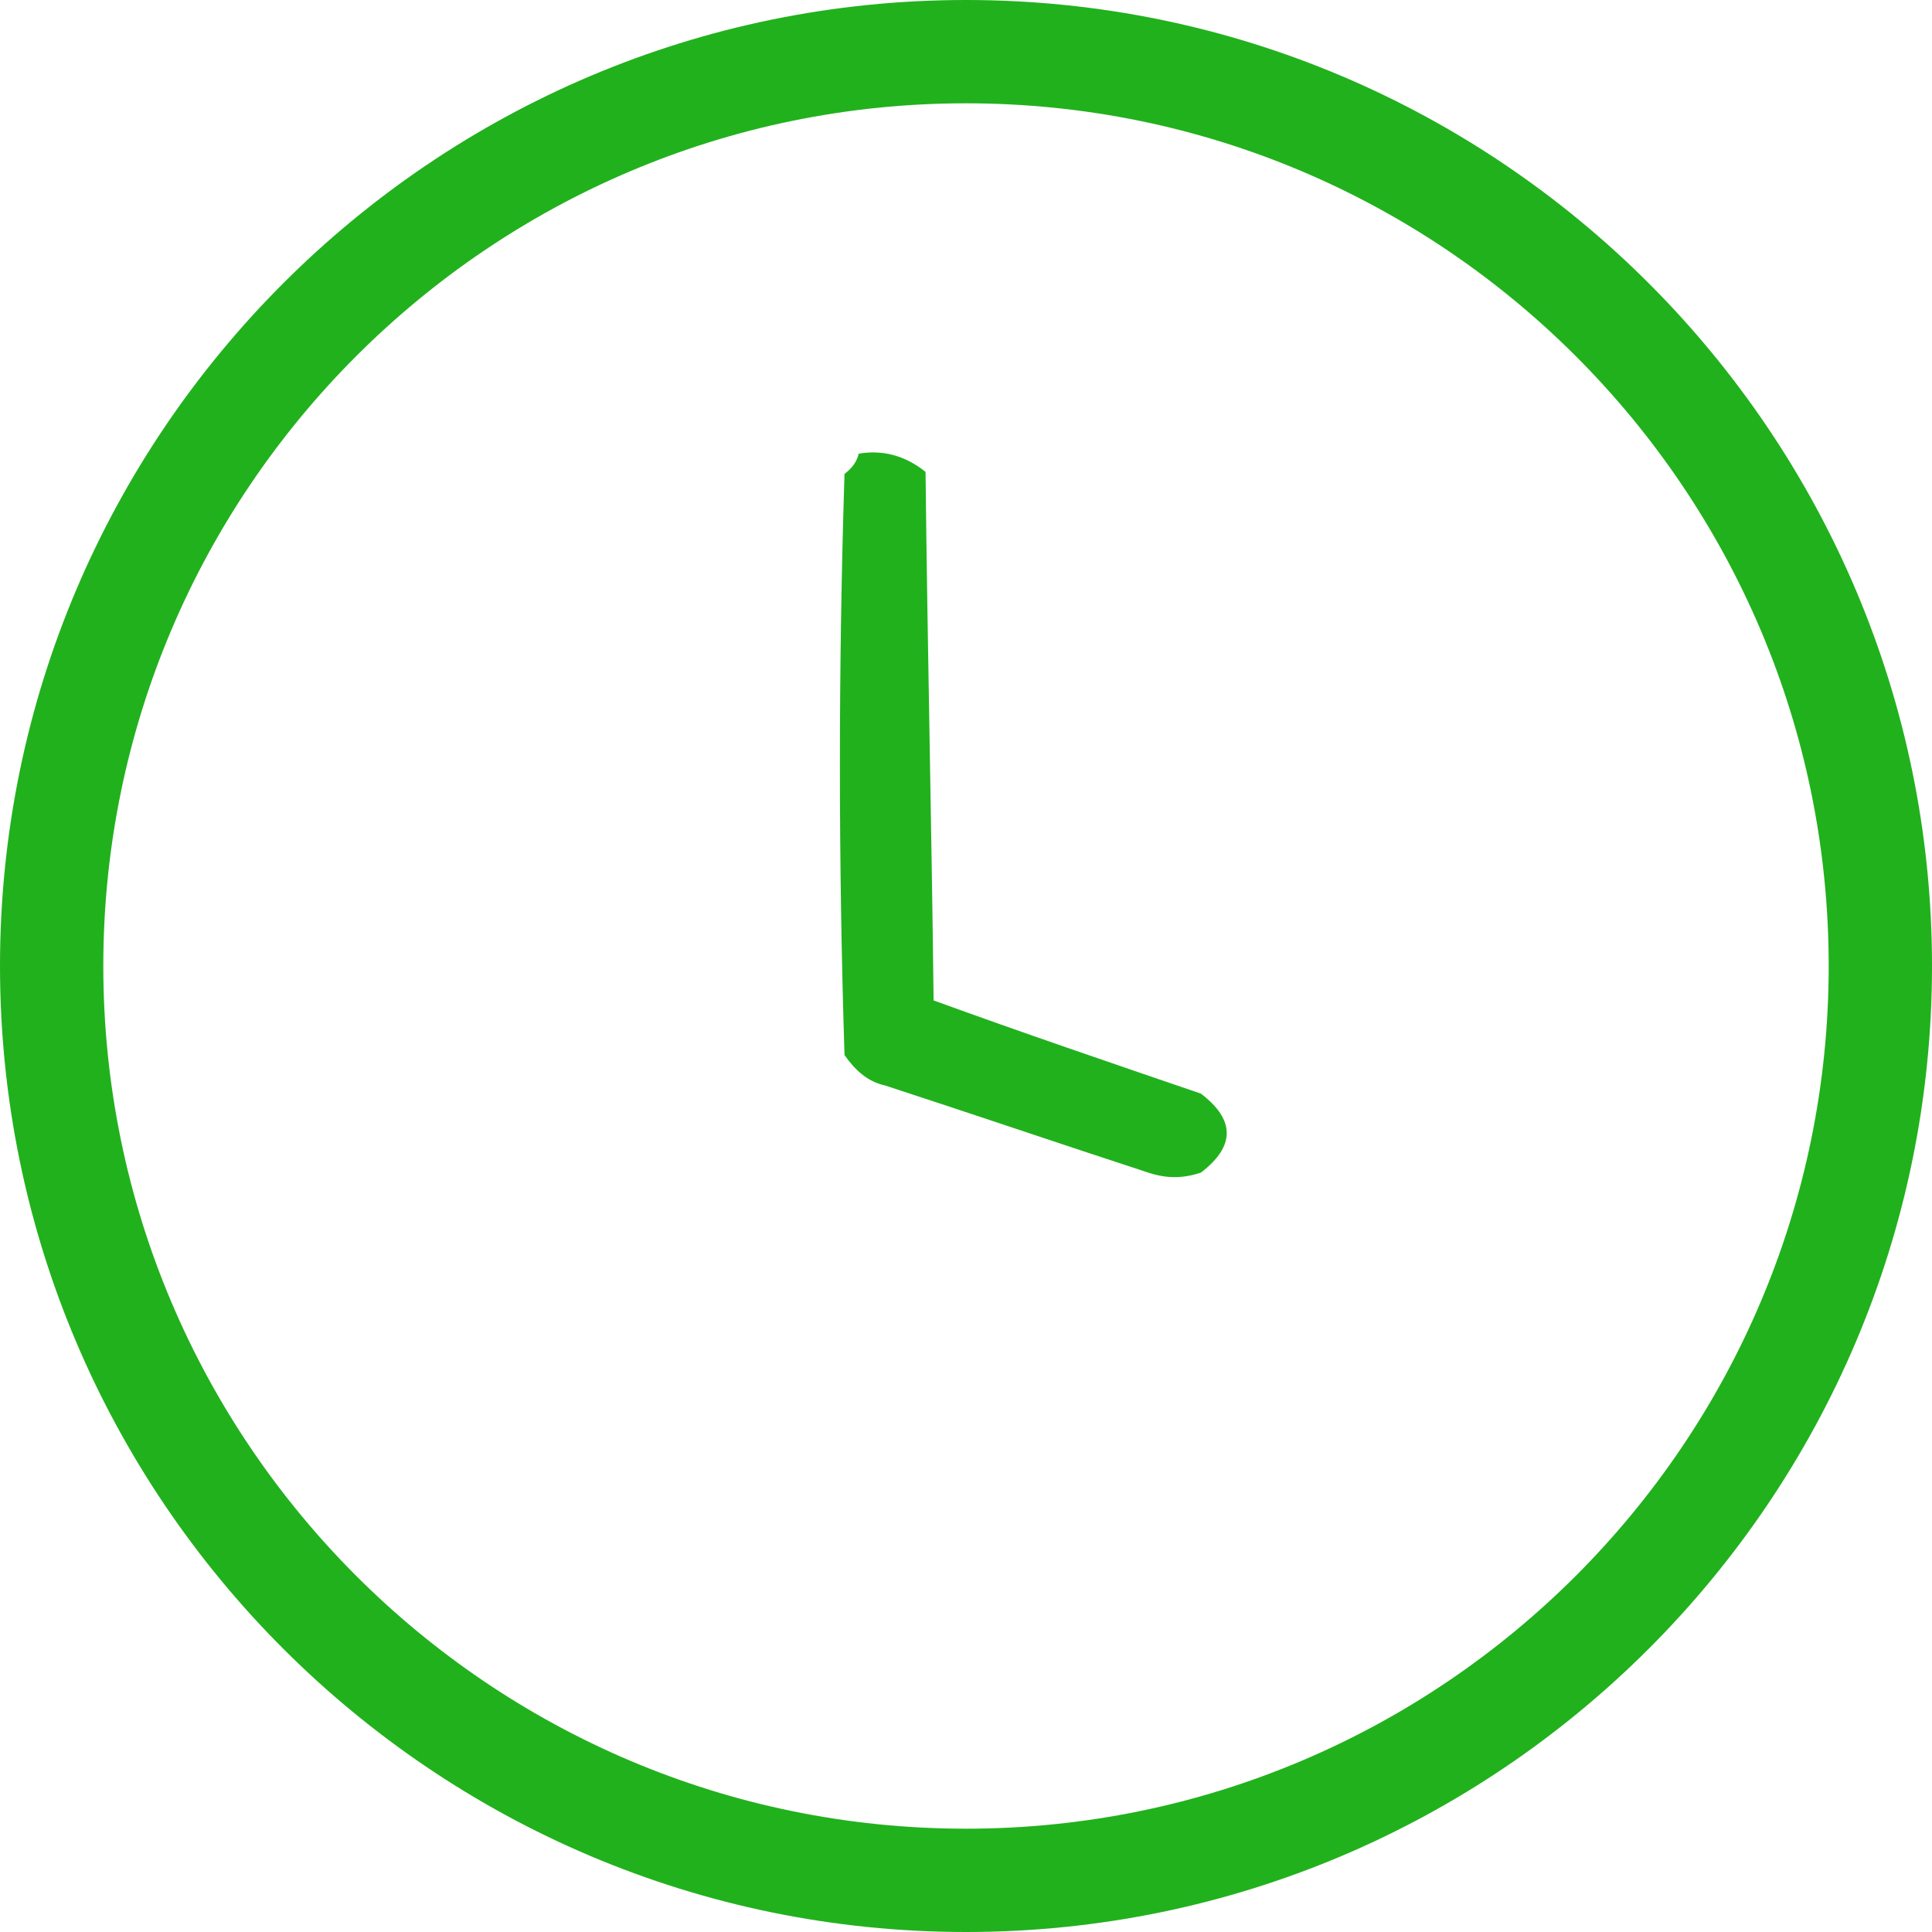 <svg width="17" height="17" viewBox="0 0 17 17" fill="none" xmlns="http://www.w3.org/2000/svg">
<path fill-rule="evenodd" clip-rule="evenodd" d="M7.556 3.992C7.769 3.956 7.965 4.009 8.144 4.152C8.161 5.702 8.197 7.253 8.215 8.803C8.999 9.088 9.783 9.355 10.567 9.623C10.87 9.854 10.87 10.086 10.567 10.318C10.407 10.371 10.264 10.371 10.104 10.318C9.338 10.068 8.554 9.801 7.787 9.551C7.627 9.516 7.52 9.409 7.431 9.284C7.377 7.573 7.377 5.88 7.431 4.17C7.502 4.116 7.538 4.063 7.556 3.992Z" fill="#21B11D"/>
<path fill-rule="evenodd" clip-rule="evenodd" d="M8.5 0C3.813 0 0 3.813 0 8.5C0 13.187 3.813 17 8.5 17C13.187 17 17 13.187 17 8.5C17 3.813 13.187 0 8.5 0ZM8.5 0.909C4.312 0.909 0.909 4.312 0.909 8.5C0.909 12.688 4.312 16.091 8.5 16.091C12.688 16.091 16.091 12.688 16.091 8.5C16.091 4.312 12.688 0.909 8.5 0.909Z" fill="#21B11D"/>
</svg>
